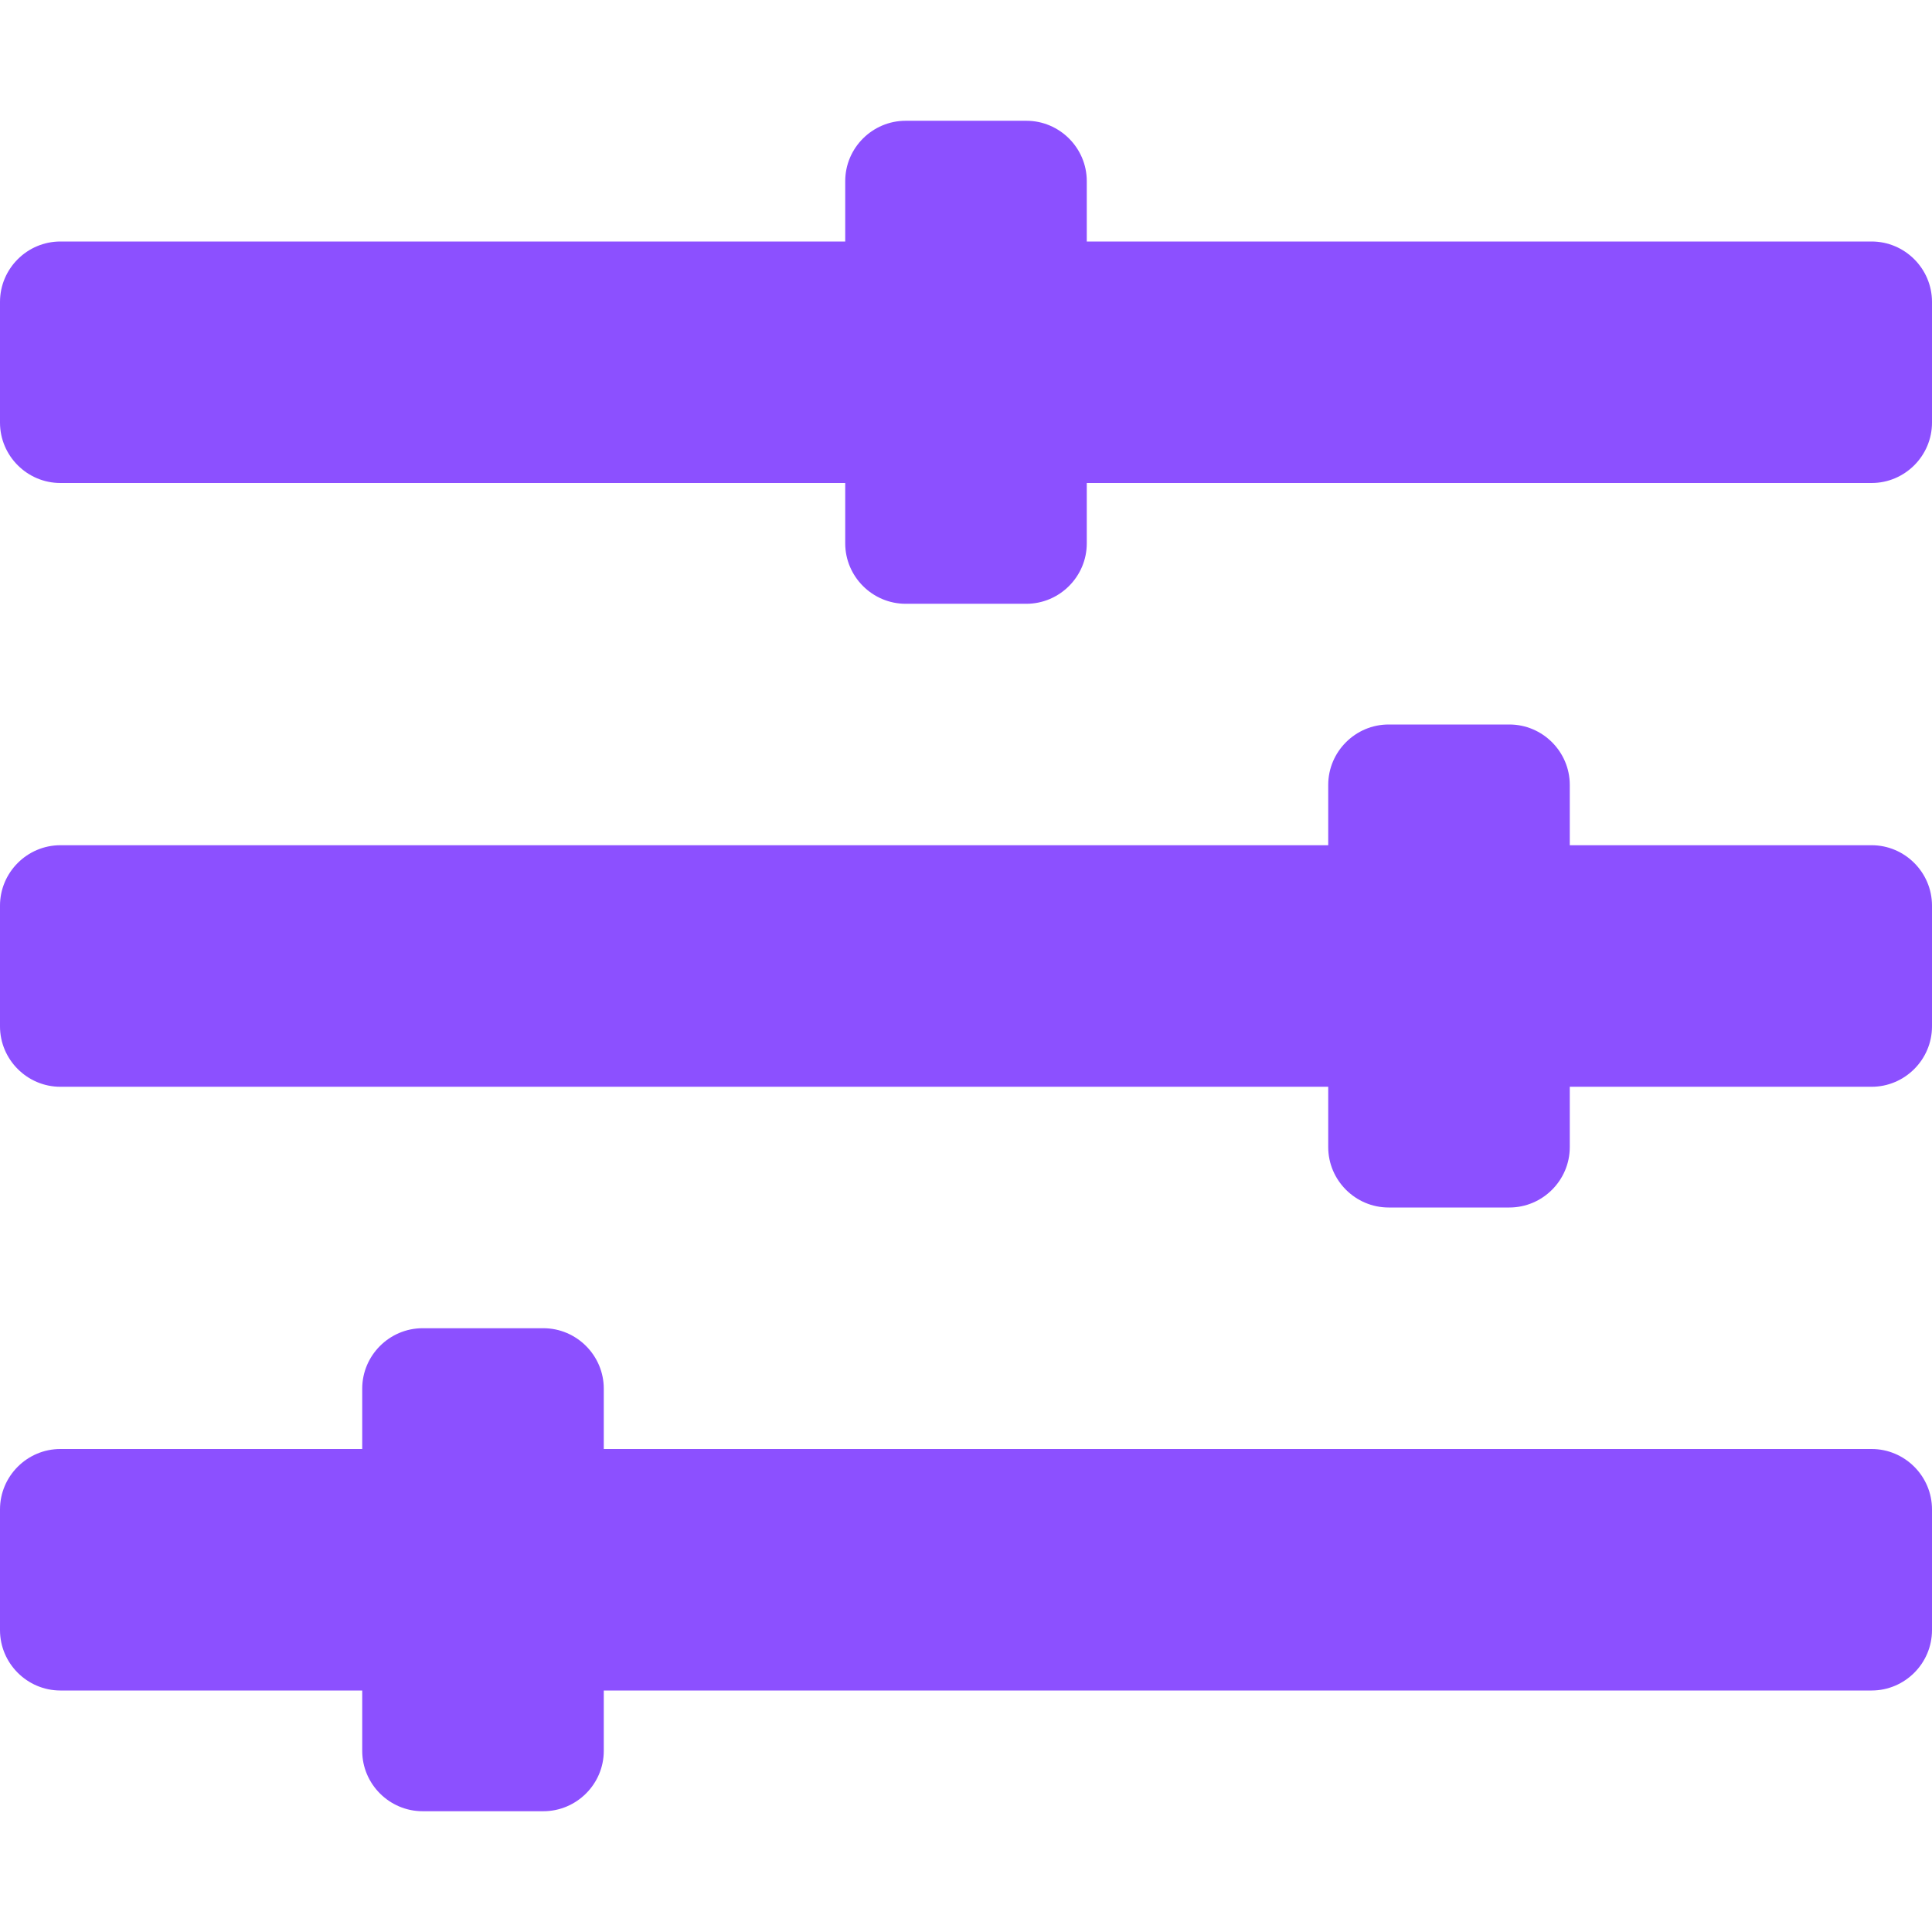 <svg width="35" height="35" viewBox="0 0 35 35" fill="none" xmlns="http://www.w3.org/2000/svg">
<path d="M33.906 26.25H10.938V25.156C10.938 24.555 10.445 24.062 9.844 24.062H7.656C7.055 24.062 6.562 24.555 6.562 25.156V26.25H1.094C0.492 26.25 0 26.742 0 27.344V29.531C0 30.133 0.492 30.625 1.094 30.625H6.562V31.719C6.562 32.32 7.055 32.812 7.656 32.812H9.844C10.445 32.812 10.938 32.32 10.938 31.719V30.625H33.906C34.508 30.625 35 30.133 35 29.531V27.344C35 26.742 34.508 26.25 33.906 26.25ZM33.906 15.312H28.438V14.219C28.438 13.617 27.945 13.125 27.344 13.125H25.156C24.555 13.125 24.062 13.617 24.062 14.219V15.312H1.094C0.492 15.312 0 15.805 0 16.406V18.594C0 19.195 0.492 19.688 1.094 19.688H24.062V20.781C24.062 21.383 24.555 21.875 25.156 21.875H27.344C27.945 21.875 28.438 21.383 28.438 20.781V19.688H33.906C34.508 19.688 35 19.195 35 18.594V16.406C35 15.805 34.508 15.312 33.906 15.312ZM33.906 4.375H19.688V3.281C19.688 2.68 19.195 2.188 18.594 2.188H16.406C15.805 2.188 15.312 2.68 15.312 3.281V4.375H1.094C0.492 4.375 0 4.867 0 5.469V7.656C0 8.258 0.492 8.75 1.094 8.75H15.312V9.844C15.312 10.445 15.805 10.938 16.406 10.938H18.594C19.195 10.938 19.688 10.445 19.688 9.844V8.75H33.906C34.508 8.75 35 8.258 35 7.656V5.469C35 4.867 34.508 4.375 33.906 4.375Z" fill="#8C50FF"/>
</svg>

